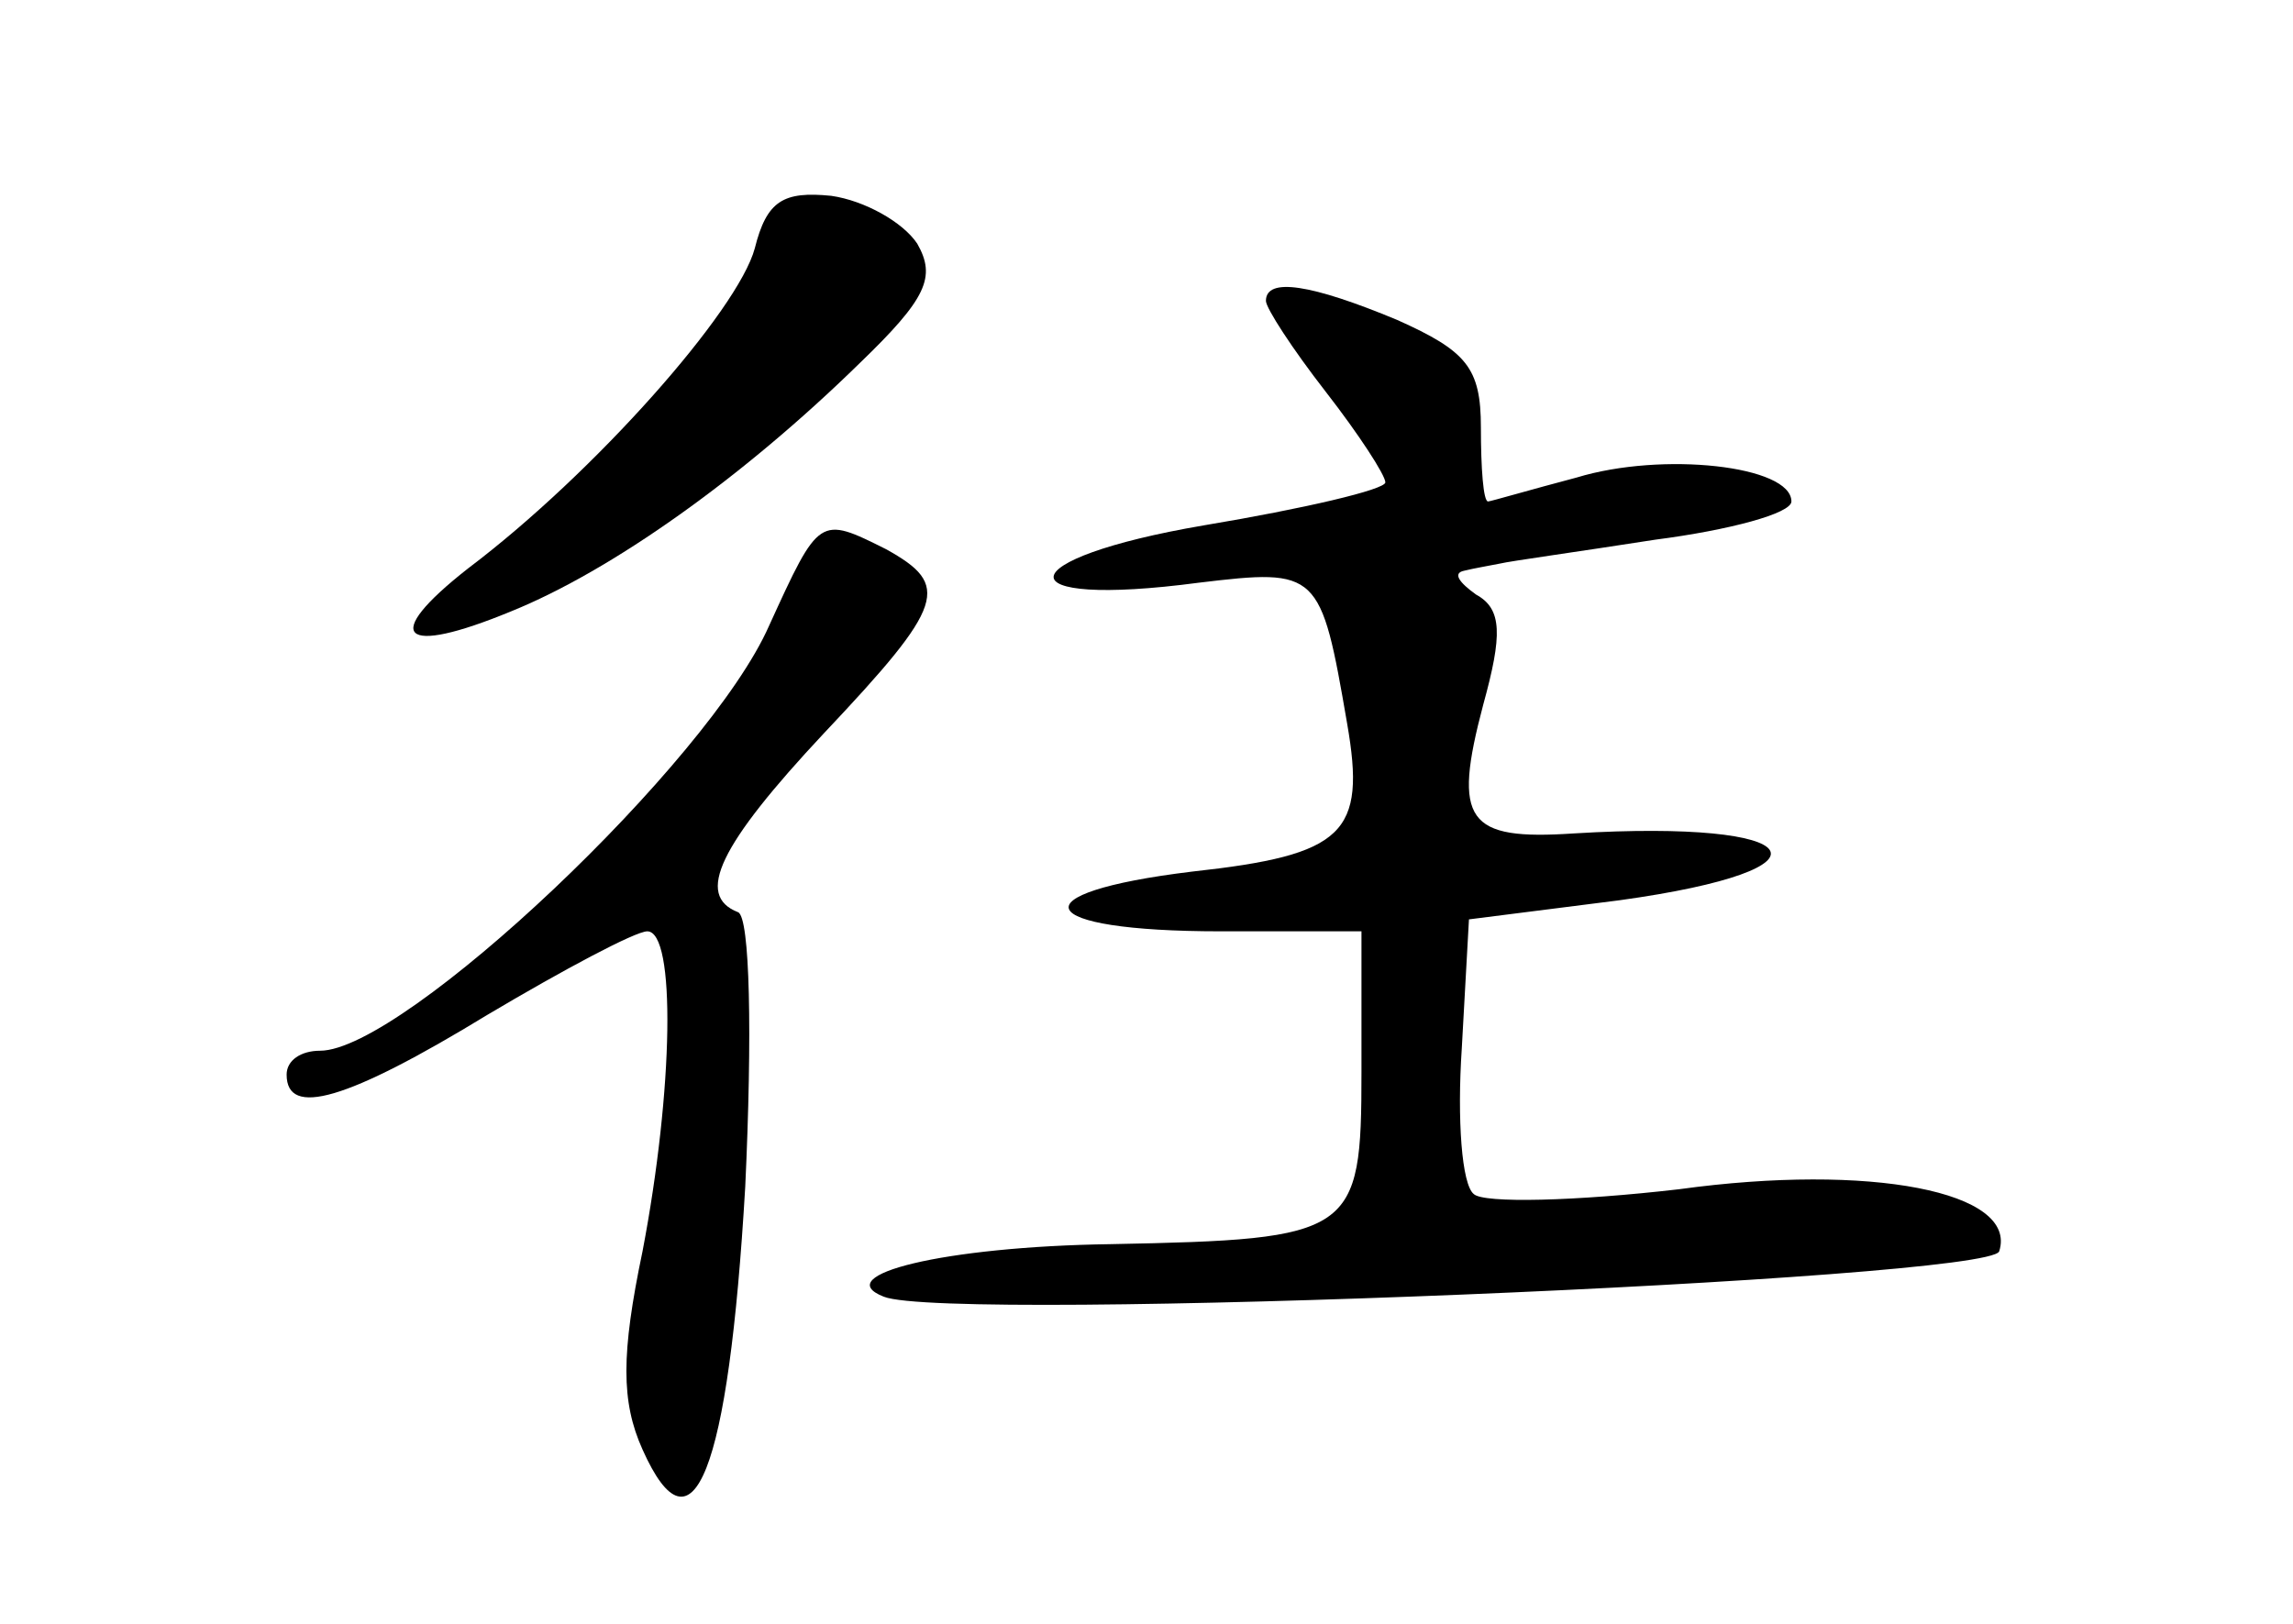 <?xml version="1.0" standalone="no"?>
<!DOCTYPE svg PUBLIC "-//W3C//DTD SVG 20010904//EN"
 "http://www.w3.org/TR/2001/REC-SVG-20010904/DTD/svg10.dtd">
<svg version="1.0" xmlns="http://www.w3.org/2000/svg"
 width="96pt" height="68pt" viewBox="0 0 96 68"
 preserveAspectRatio="xMidYMid meet">
<g transform="translate(0,68) scale(0.1,-0.1)"
fill="#000000" stroke="none">
<path d="M316 576 c-7 -26 -67 -94 -120 -134 -37 -29 -28 -37 18 -18 42 17 97
56 146 104 28 27 32 36 24 50 -6 9 -22 18 -36 20 -20 2 -27 -2 -32 -22z"/>
<path d="M530 554 c0 -3 11 -20 25 -38 14 -18 25 -35 25 -38 0 -3 -34 -11 -76
-18 -82 -14 -85 -35 -2 -24 50 6 51 5 62 -59 8 -46 -1 -55 -65 -62 -74 -9 -67
-25 12 -25 l59 0 0 -59 c0 -68 -3 -70 -105 -72 -70 -1 -118 -13 -95 -22 27
-11 463 7 467 19 8 25 -54 37 -134 26 -43 -5 -82 -6 -86 -2 -5 4 -7 31 -5 61
l3 54 63 8 c94 13 80 34 -19 28 -45 -3 -51 5 -38 54 8 29 8 40 -3 46 -7 5 -10
9 -5 10 4 1 10 2 15 3 4 1 33 5 65 10 31 4 57 11 57 16 0 15 -54 21 -90 10
-19 -5 -36 -10 -37 -10 -2 0 -3 14 -3 31 0 25 -6 32 -35 45 -36 15 -55 18 -55
8z"/>
<path d="M322 418 c-25 -57 -153 -178 -188 -178 -8 0 -14 -4 -14 -10 0 -18 25
-11 84 25 32 19 62 35 67 35 12 0 11 -66 -2 -134 -9 -43 -9 -63 0 -83 21 -47
36 -10 43 110 3 64 2 113 -3 115 -18 7 -8 28 36 75 51 54 53 62 26 77 -28 14
-28 14 -49 -32z"/>
</g>
</svg>
